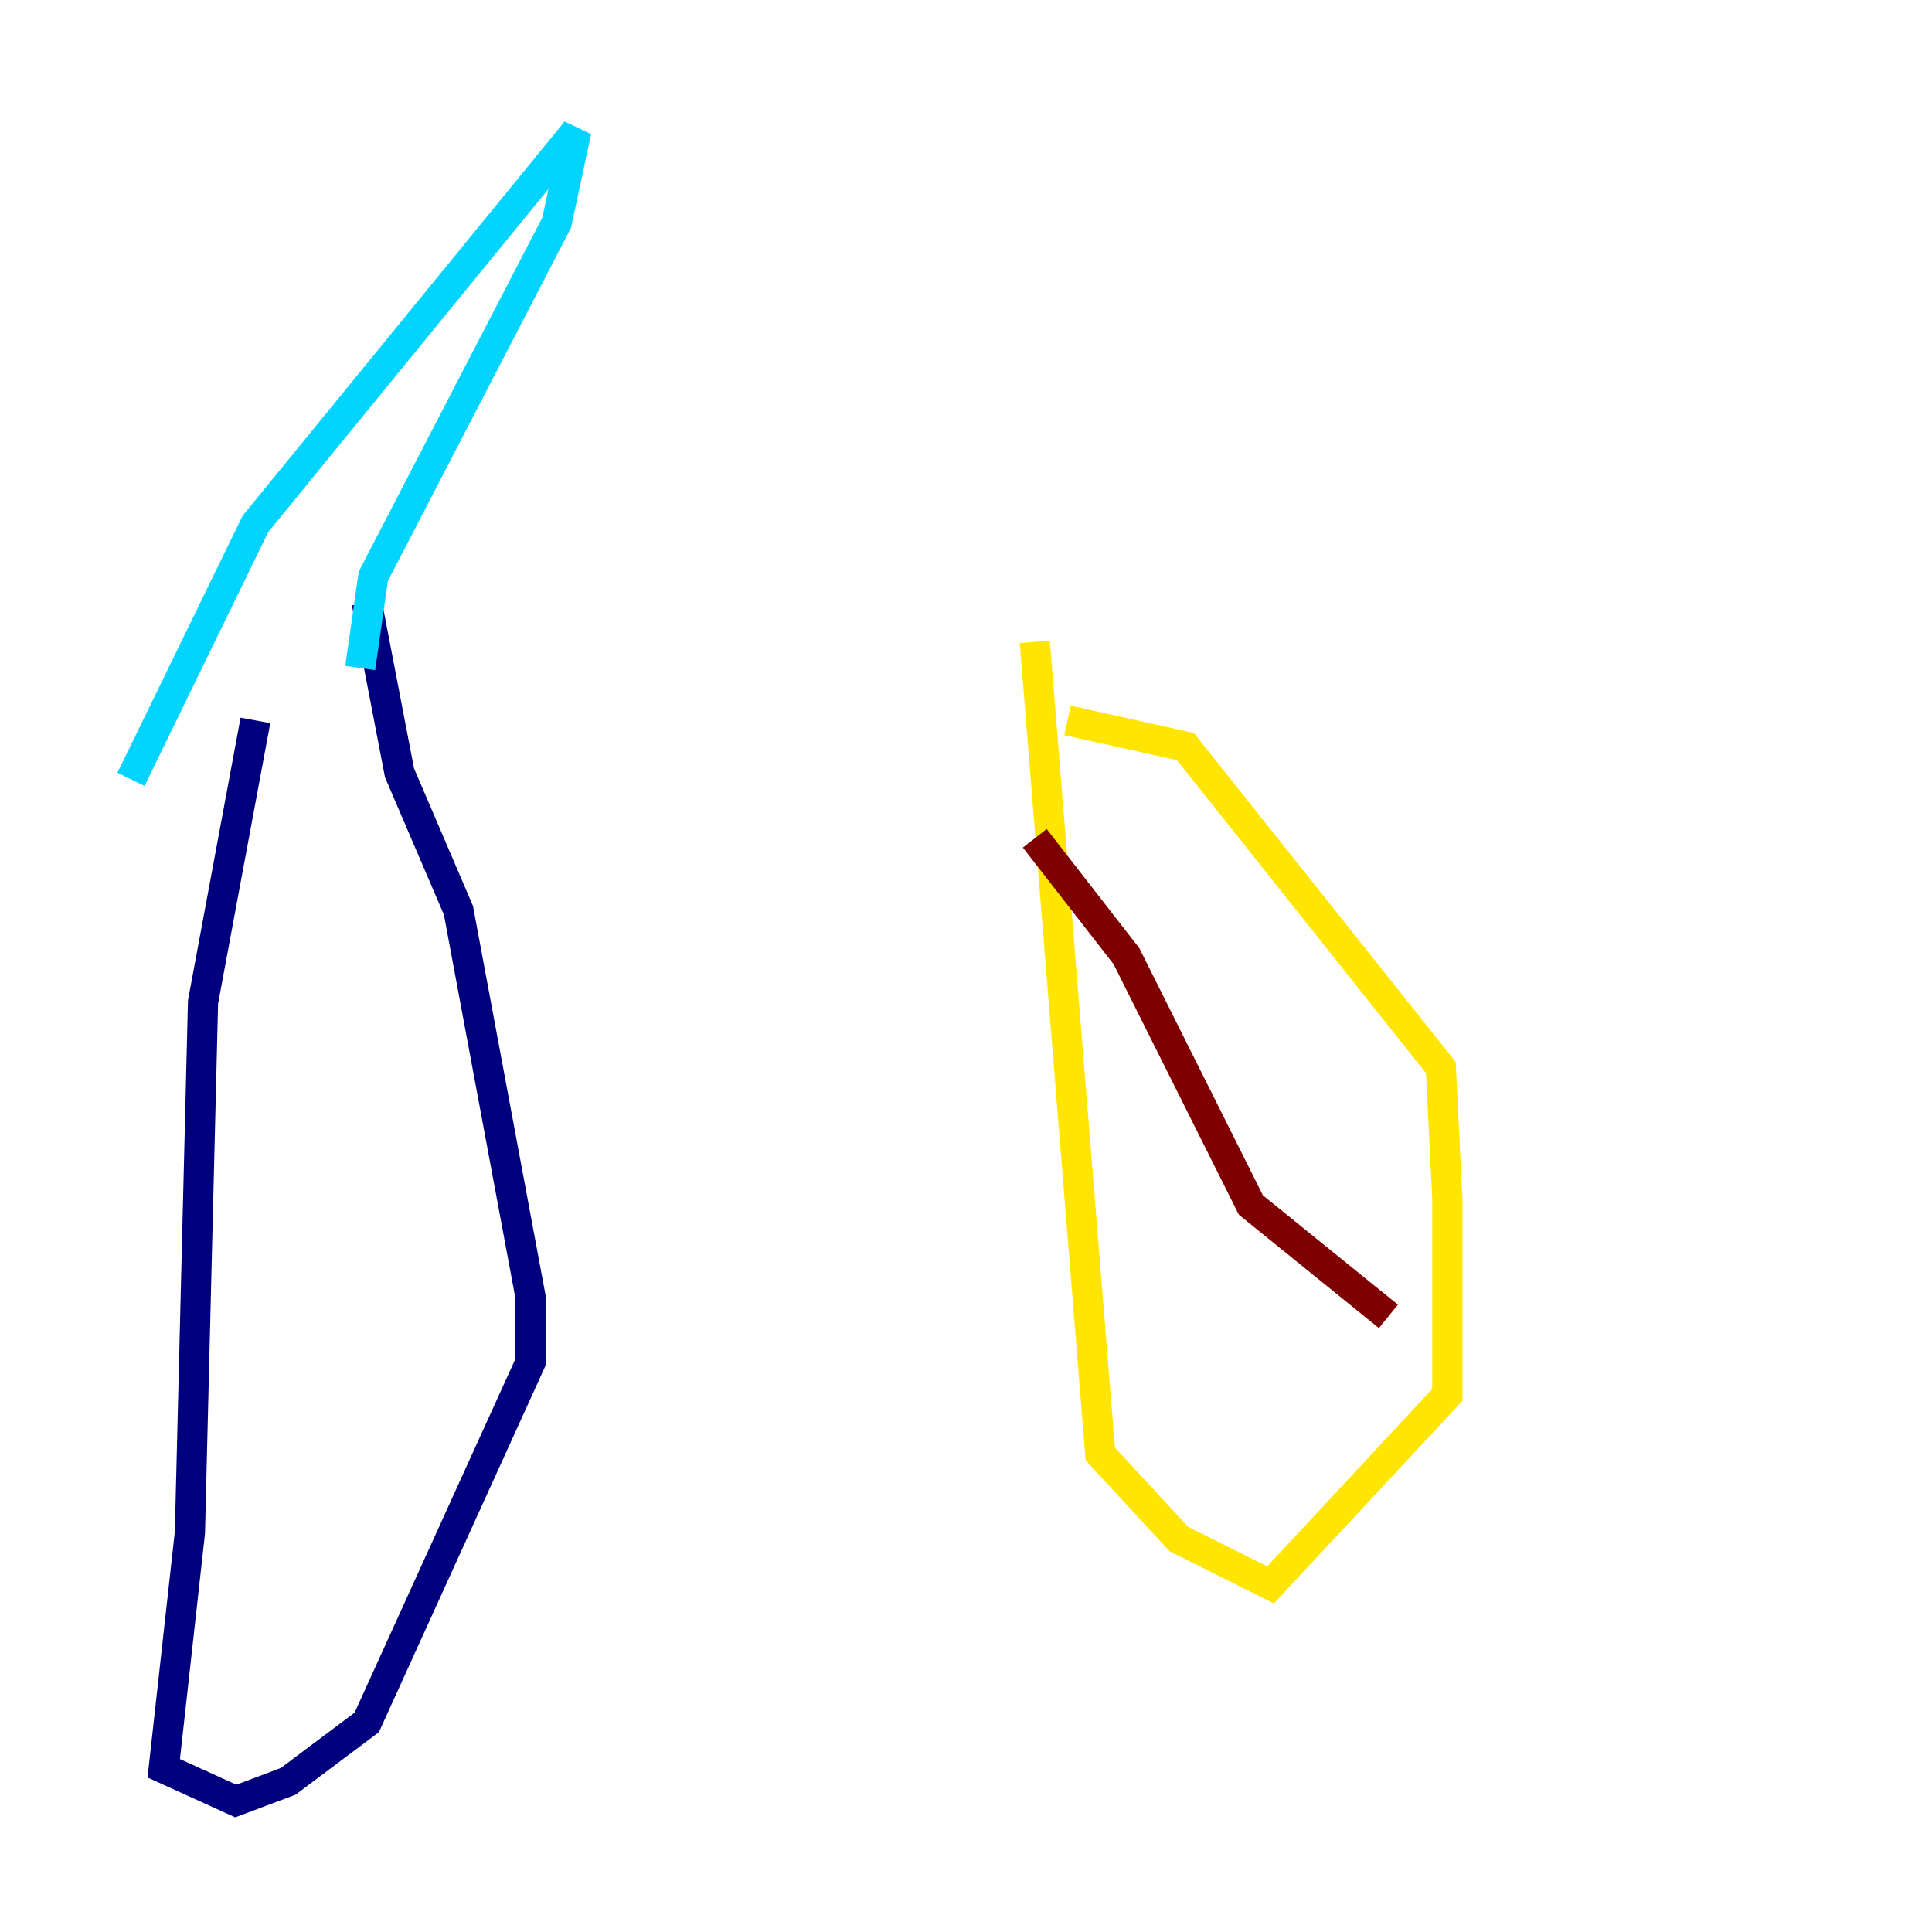 <?xml version="1.0" encoding="utf-8" ?>
<svg baseProfile="tiny" height="128" version="1.2" viewBox="0,0,128,128" width="128" xmlns="http://www.w3.org/2000/svg" xmlns:ev="http://www.w3.org/2001/xml-events" xmlns:xlink="http://www.w3.org/1999/xlink"><defs /><polyline fill="none" points="16.922,47.729 13.451,66.386 12.583,101.532 10.848,117.153 15.62,119.322 19.091,118.02 24.298,114.115 35.146,90.251 35.146,85.912 30.373,60.312 26.468,51.2 24.298,39.919" stroke="#00007f" stroke-width="2" /><polyline fill="none" points="23.864,44.258 24.732,38.183 36.881,14.752 38.183,8.678 16.922,34.712 8.678,51.634" stroke="#00d4ff" stroke-width="2" /><polyline fill="none" points="70.725,47.729 78.536,49.464 95.458,70.725 95.891,79.403 95.891,92.42 84.176,105.003 78.102,101.966 72.895,96.325 68.556,42.522" stroke="#ffe500" stroke-width="2" /><polyline fill="none" points="68.556,55.539 74.63,63.349 82.875,79.837 91.986,87.214" stroke="#7f0000" stroke-width="2" /></svg>